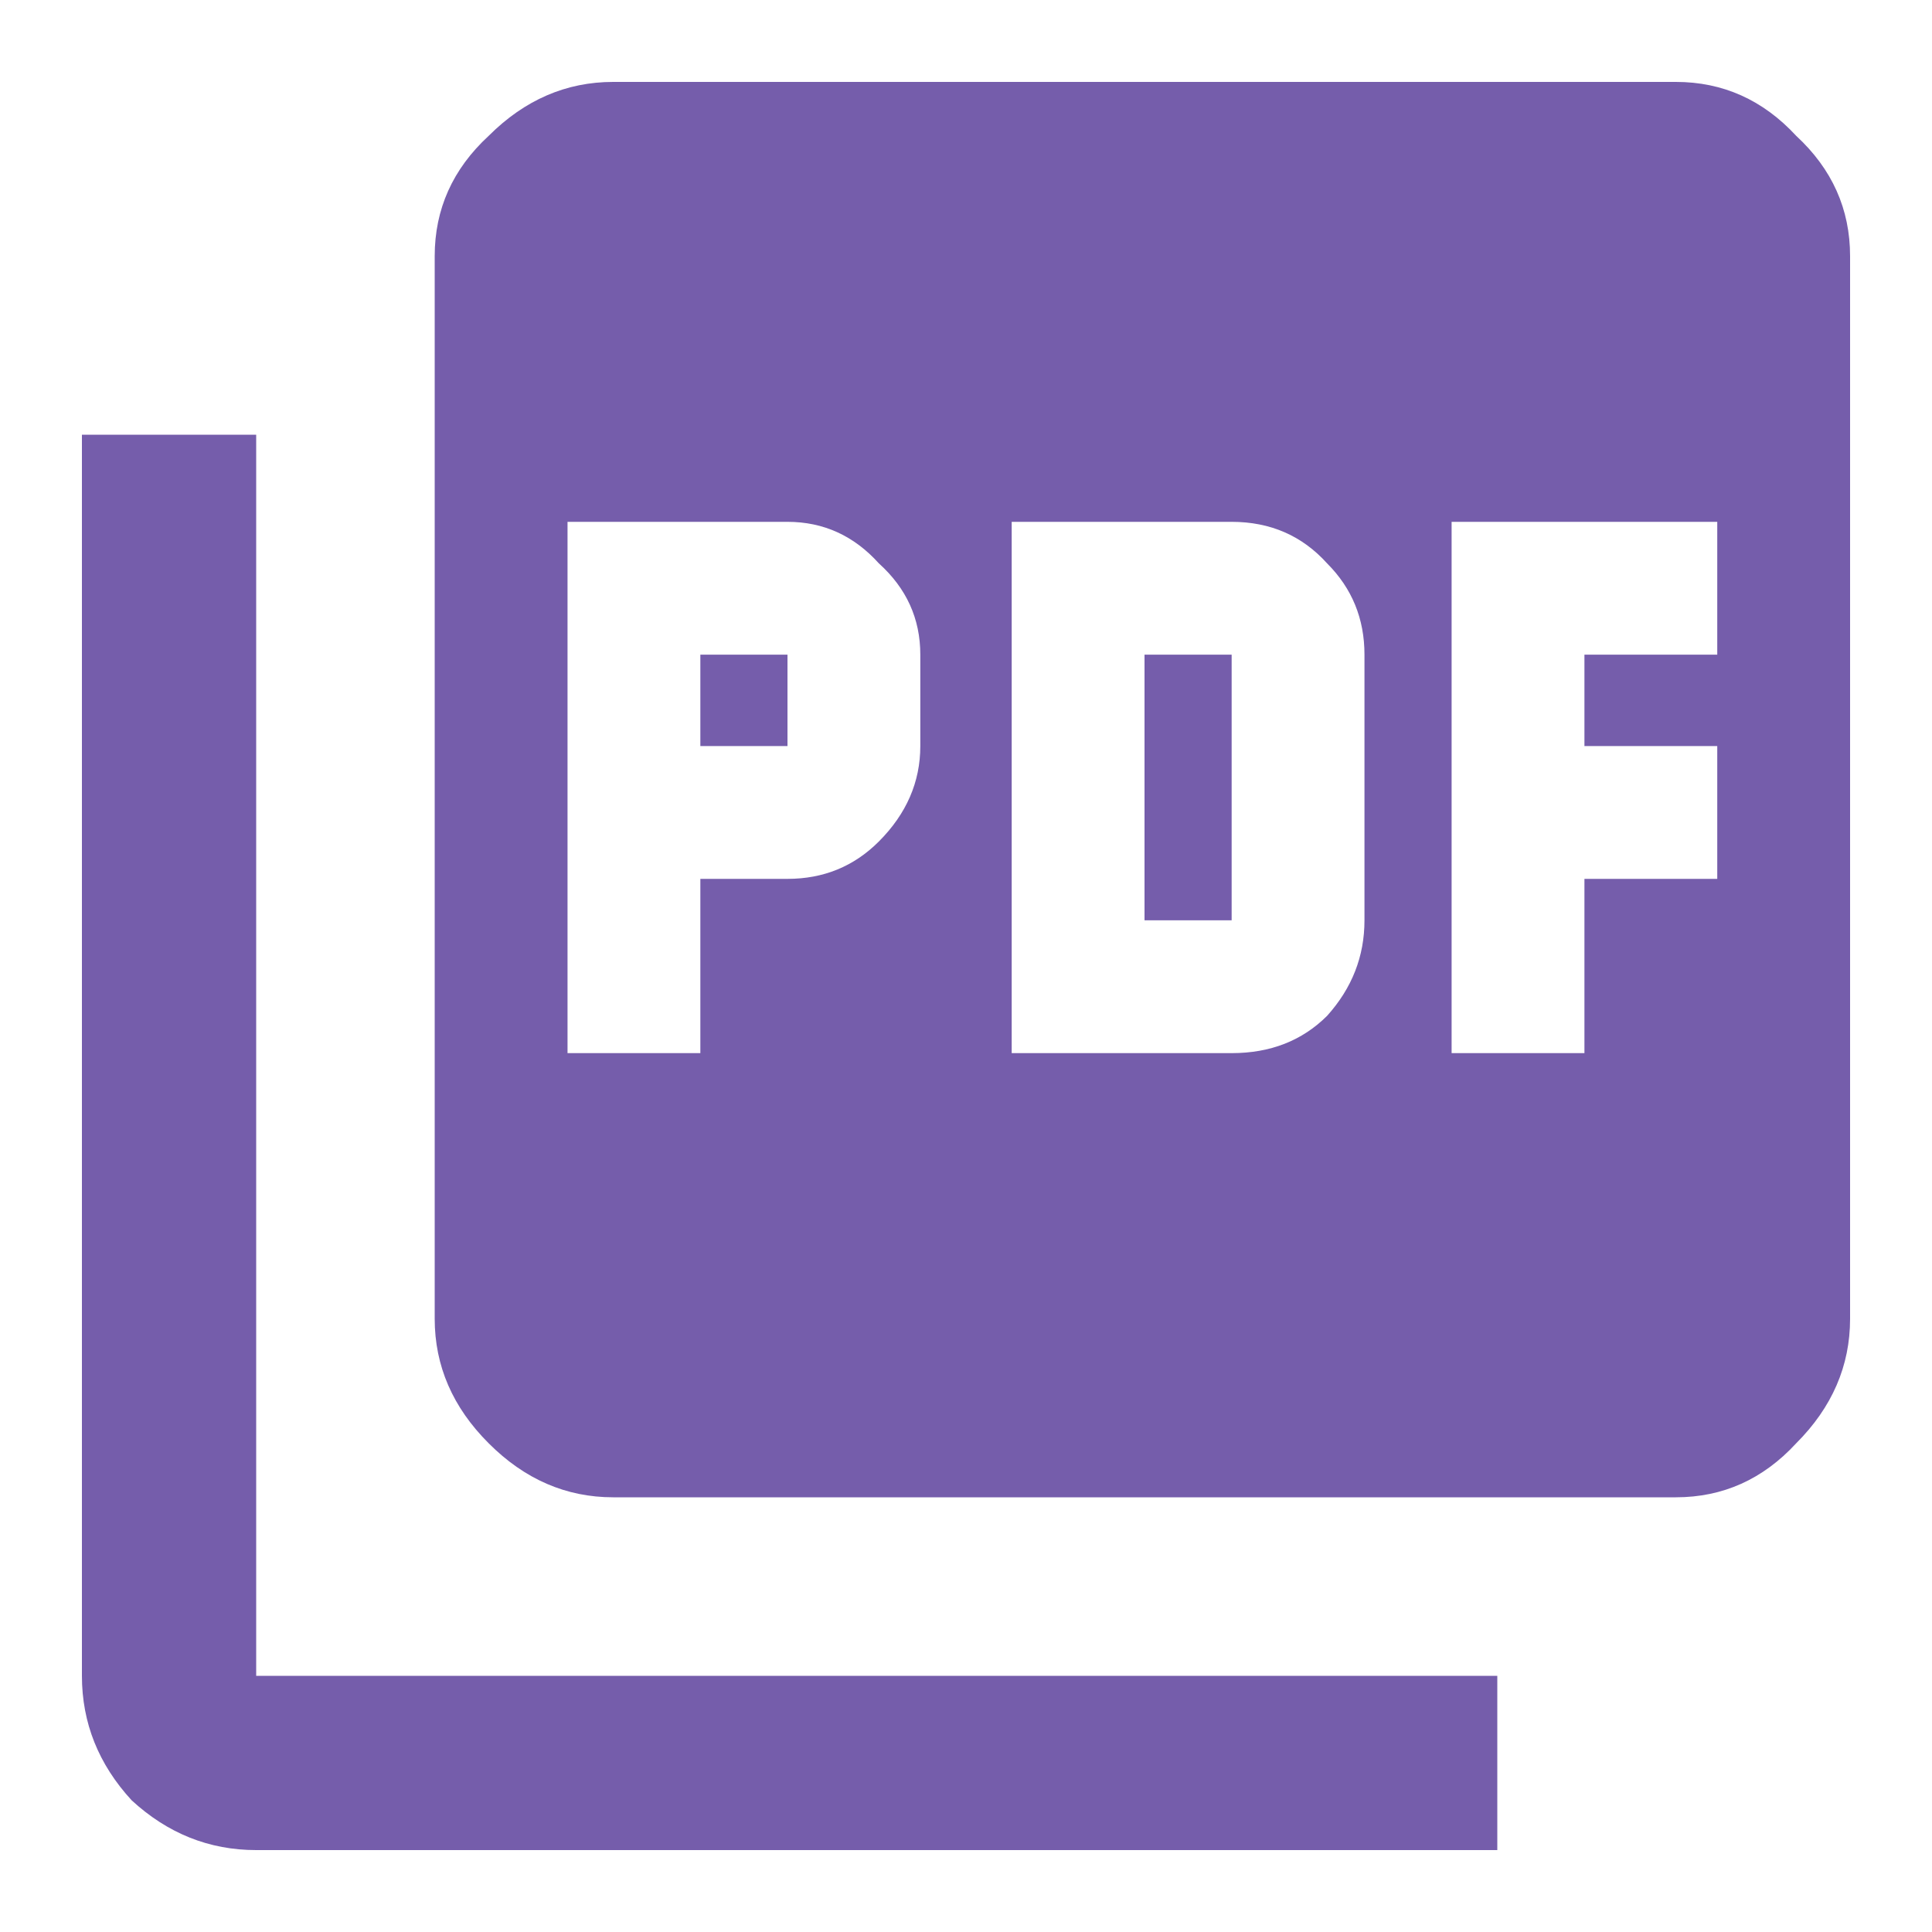 <svg width="20" height="20" viewBox="0 0 20 20" fill="none" xmlns="http://www.w3.org/2000/svg">
<path d="M11.848 9.527V6.777H12.75V9.527H11.848ZM2.652 4.5V17.348H15.5V19.152H2.652C2.165 19.152 1.736 18.98 1.363 18.637C1.02 18.264 0.848 17.835 0.848 17.348V4.5H2.652ZM7.25 7.723V6.777H8.152V7.723H7.25ZM17.777 6.777V5.402H15.027V10.902H16.402V9.098H17.777V7.723H16.402V6.777H17.777ZM14.125 9.527V6.777C14.125 6.405 13.996 6.09 13.738 5.832C13.48 5.546 13.151 5.402 12.75 5.402H10.473V10.902H12.75C13.151 10.902 13.48 10.773 13.738 10.516C13.996 10.229 14.125 9.9 14.125 9.527ZM9.527 7.723V6.777C9.527 6.405 9.384 6.09 9.098 5.832C8.84 5.546 8.525 5.402 8.152 5.402H5.875V10.902H7.25V9.098H8.152C8.525 9.098 8.84 8.969 9.098 8.711C9.384 8.424 9.527 8.095 9.527 7.723ZM17.348 0.848C17.835 0.848 18.25 1.034 18.594 1.406C18.966 1.75 19.152 2.165 19.152 2.652V13.652C19.152 14.139 18.966 14.569 18.594 14.941C18.25 15.314 17.835 15.5 17.348 15.5H6.348C5.861 15.5 5.431 15.314 5.059 14.941C4.686 14.569 4.5 14.139 4.5 13.652V2.652C4.5 2.165 4.686 1.75 5.059 1.406C5.431 1.034 5.861 0.848 6.348 0.848H17.348Z" fill="#755DAB"/>
</svg>
